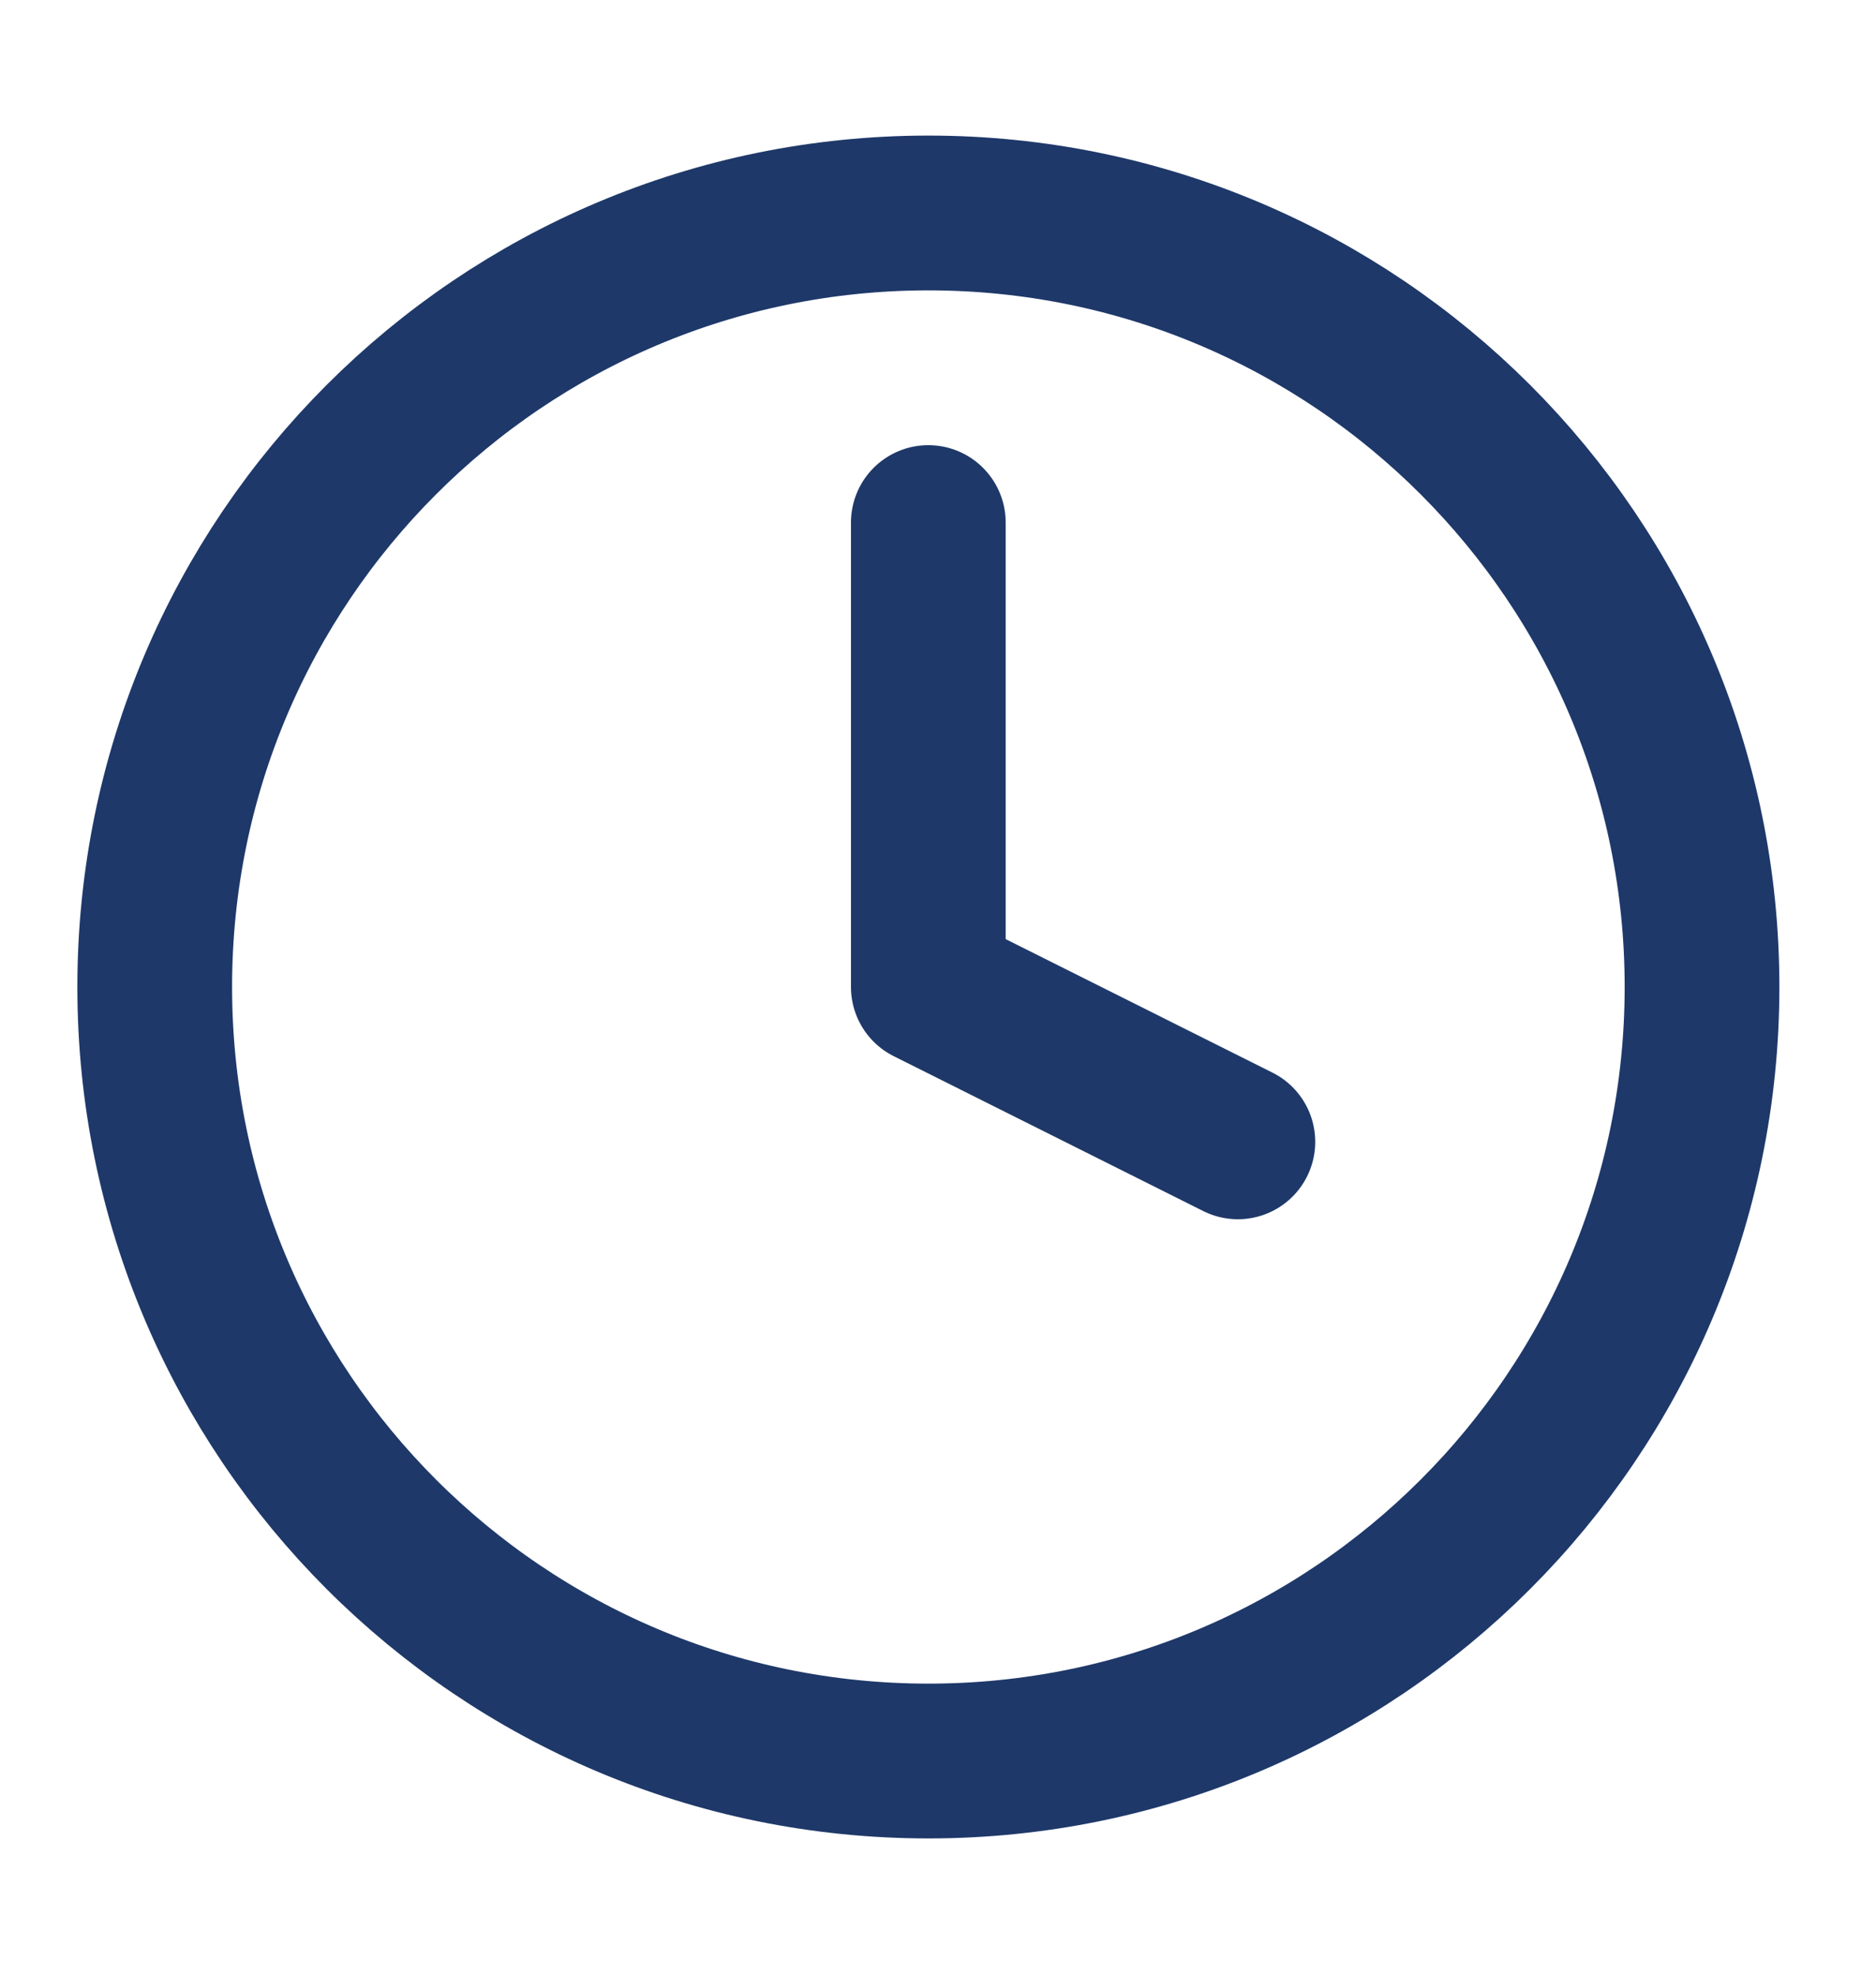 <svg width="19" height="20" viewBox="0 0 19 20" fill="none" xmlns="http://www.w3.org/2000/svg">
<g clip-path="url(#clip0_309_533)">
<path d="M9.403 17.827C13.73 17.827 17.238 14.319 17.238 9.991C17.238 5.664 13.73 2.156 9.403 2.156C5.075 2.156 1.567 5.664 1.567 9.991C1.567 14.319 5.075 17.827 9.403 17.827Z" stroke="#1E3869" stroke-width="1.567" stroke-linecap="round" stroke-linejoin="round"/>
<path d="M9.402 5.29V9.991L12.537 11.559" stroke="#1E3869" stroke-width="1.567" stroke-linecap="round" stroke-linejoin="round"/>
</g>
<defs>
<clipPath id="clip0_309_533">
<rect width="18.805" height="18.805" fill="white" transform="translate(0 0.589)"/>
</clipPath>
</defs>
</svg>
